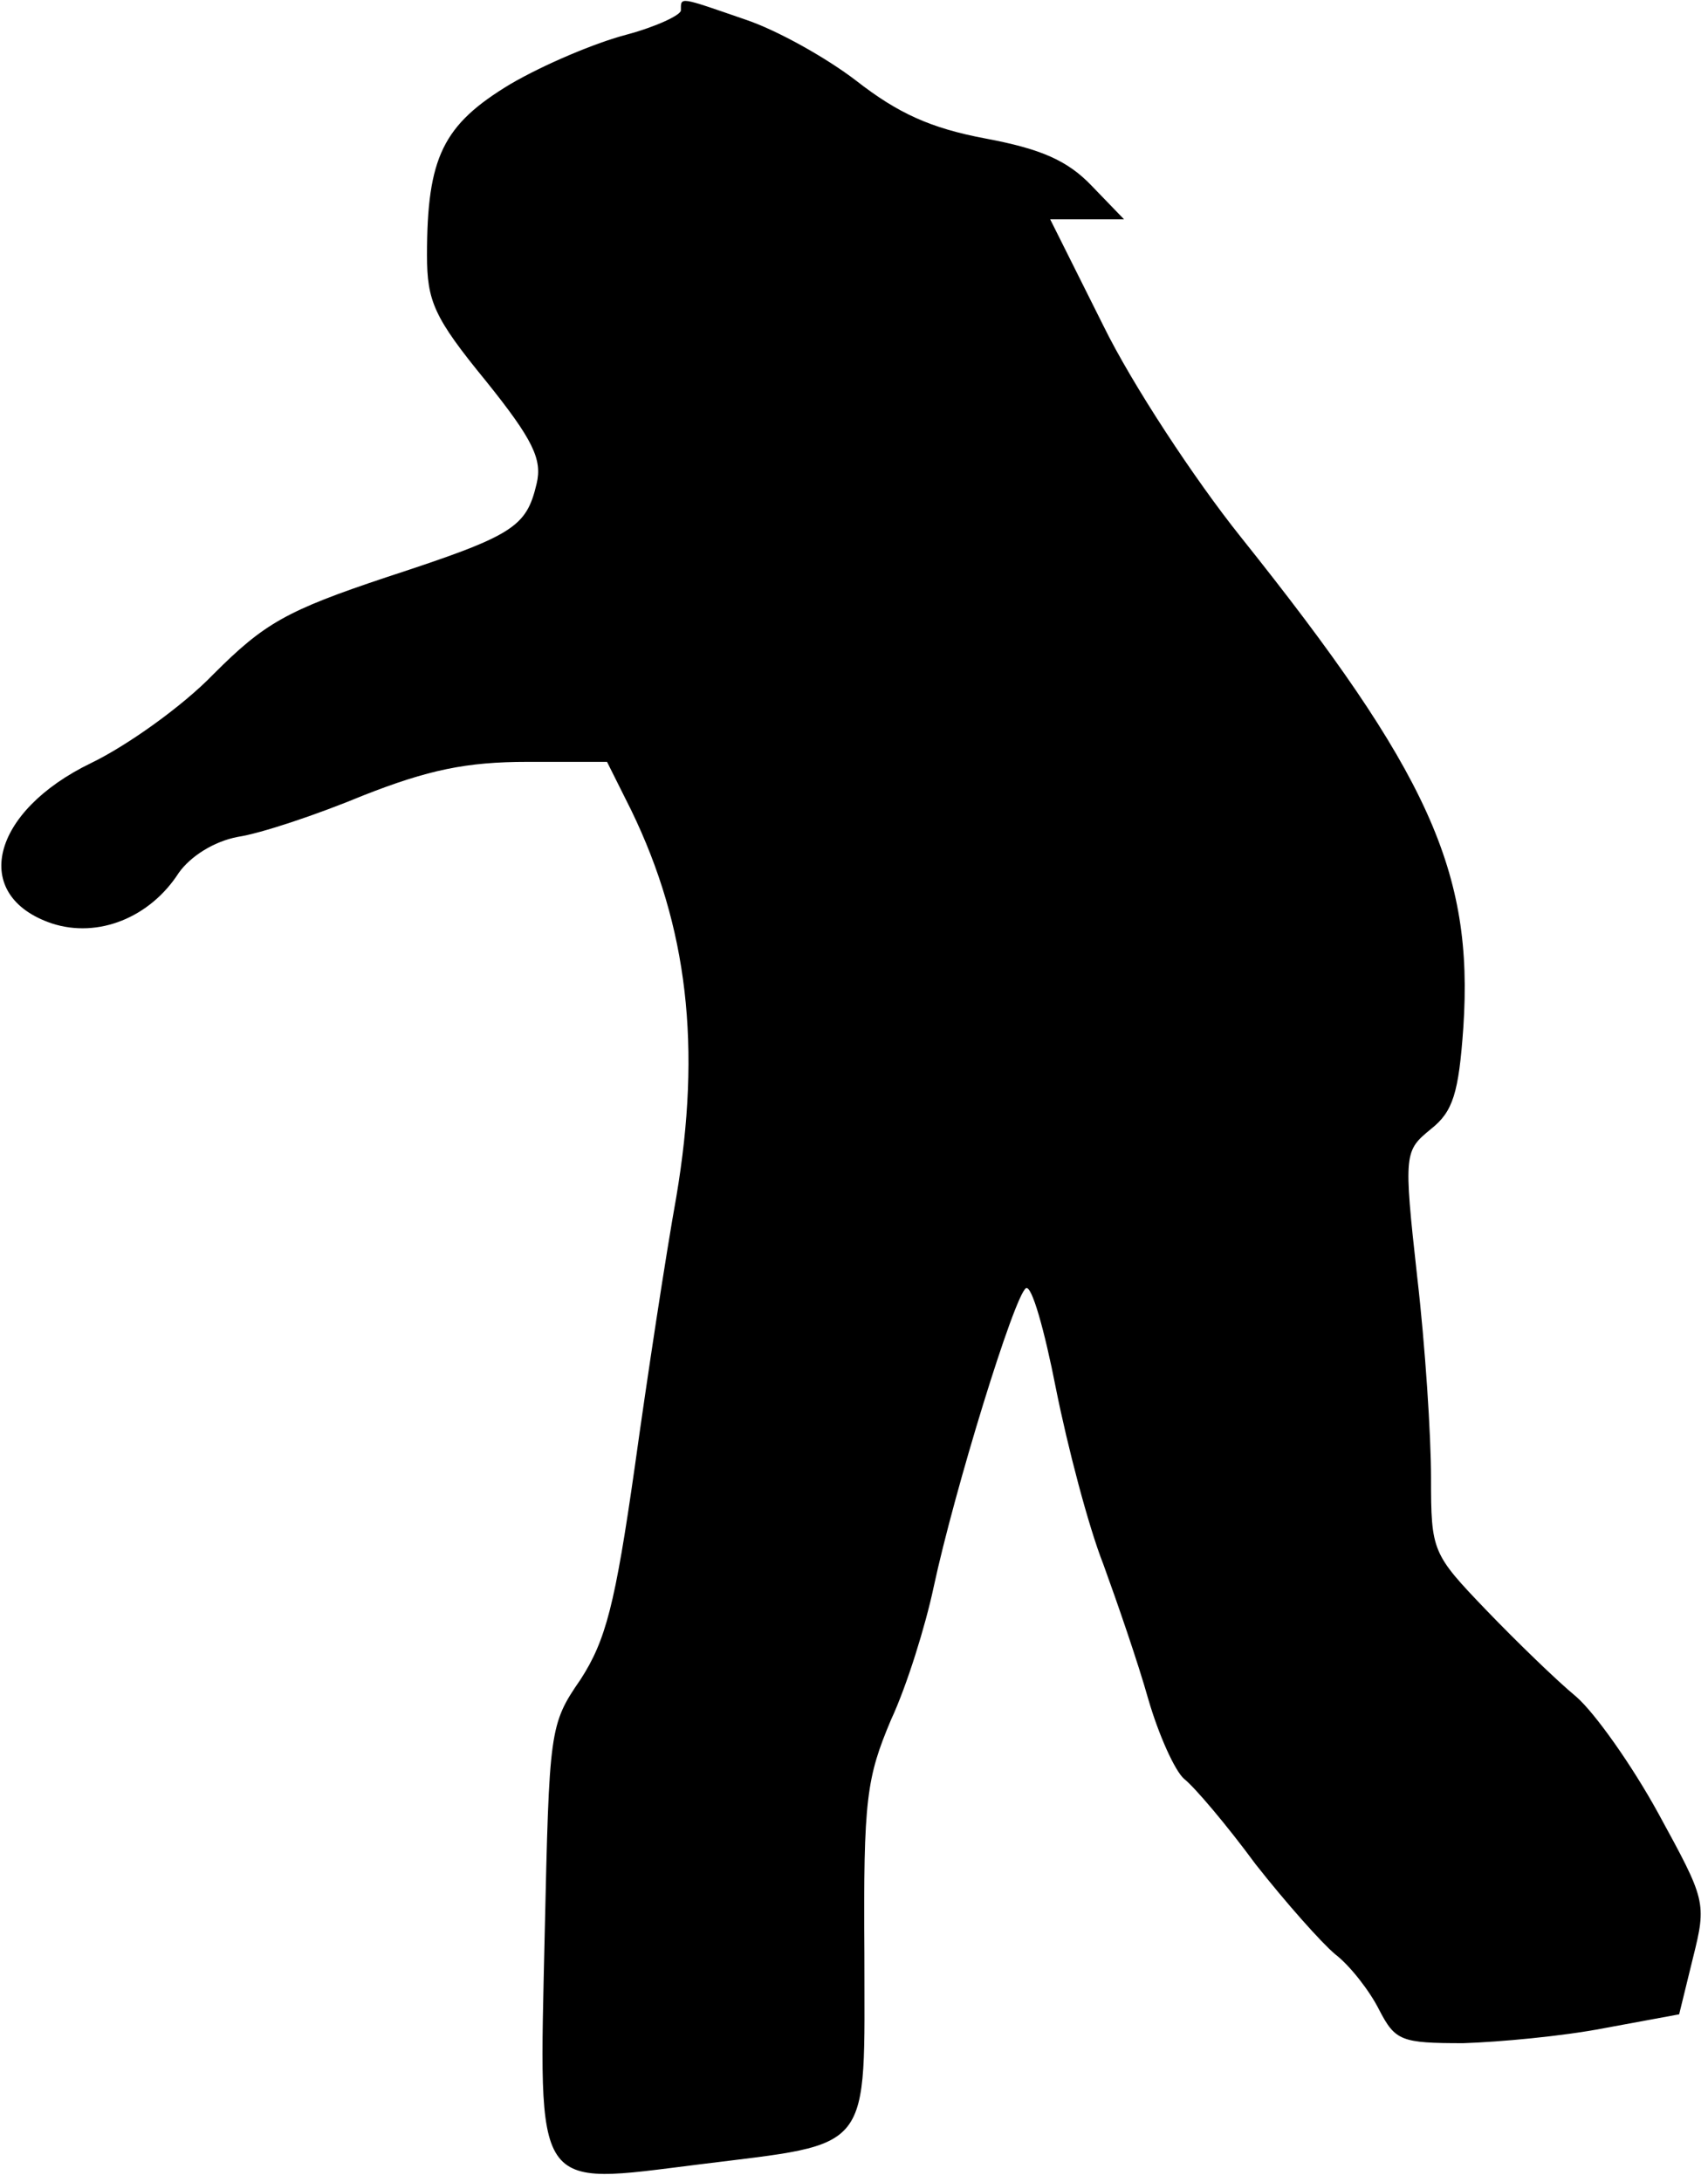 <?xml version="1.0" standalone="no"?>
<!DOCTYPE svg PUBLIC "-//W3C//DTD SVG 20010904//EN"
 "http://www.w3.org/TR/2001/REC-SVG-20010904/DTD/svg10.dtd">
<svg version="1.0" xmlns="http://www.w3.org/2000/svg"
 width="148pt" height="189pt" viewBox="0 0 148 189"
 preserveAspectRatio="xMidYMid meet">
<g transform="translate(0,189) scale(0.1,-0.1)"
fill="#000000" stroke="none">
<path fill="#000000" stroke="none" d="M590 1881 c0 -4 -21 -14 -47 -21 -27
-7 -72 -26 -101 -43 -58 -35 -72 -63 -72 -148 0 -40 6 -54 51 -109 41 -51 49
-68 44 -89 -9 -38 -20 -45 -130 -81 -87 -29 -106 -40 -150 -84 -27 -28 -75
-62 -106 -77 -87 -42 -105 -115 -34 -139 40 -13 85 5 110 44 10 14 30 27 51
31 20 3 68 19 109 36 56 22 89 29 142 29 l69 0 21 -42 c49 -101 61 -205 39
-335 -9 -50 -25 -155 -36 -234 -17 -119 -25 -150 -47 -184 -27 -39 -27 -44
-31 -220 -5 -227 -11 -218 134 -200 152 19 143 8 143 183 -1 134 2 152 23 202
14 30 30 82 37 115 18 84 70 253 80 259 5 3 16 -36 26 -87 10 -50 28 -119 41
-152 12 -33 30 -85 39 -117 9 -31 23 -62 31 -69 9 -7 37 -40 62 -74 26 -33 57
-68 69 -78 13 -10 30 -32 38 -48 14 -27 19 -29 73 -29 31 1 86 6 122 13 l65
12 12 49 c12 48 11 50 -30 125 -23 42 -55 87 -71 101 -17 14 -52 48 -78 75
-47 49 -48 51 -48 115 0 36 -5 114 -12 174 -12 108 -11 109 12 128 19 15 24
31 28 88 9 135 -30 221 -193 425 -40 50 -94 132 -119 183 l-46 92 32 0 32 0
-28 29 c-21 22 -44 32 -92 41 -48 9 -76 22 -112 50 -26 20 -69 44 -96 53 -58
20 -56 20 -56 8z"/>
</g>
</svg>
